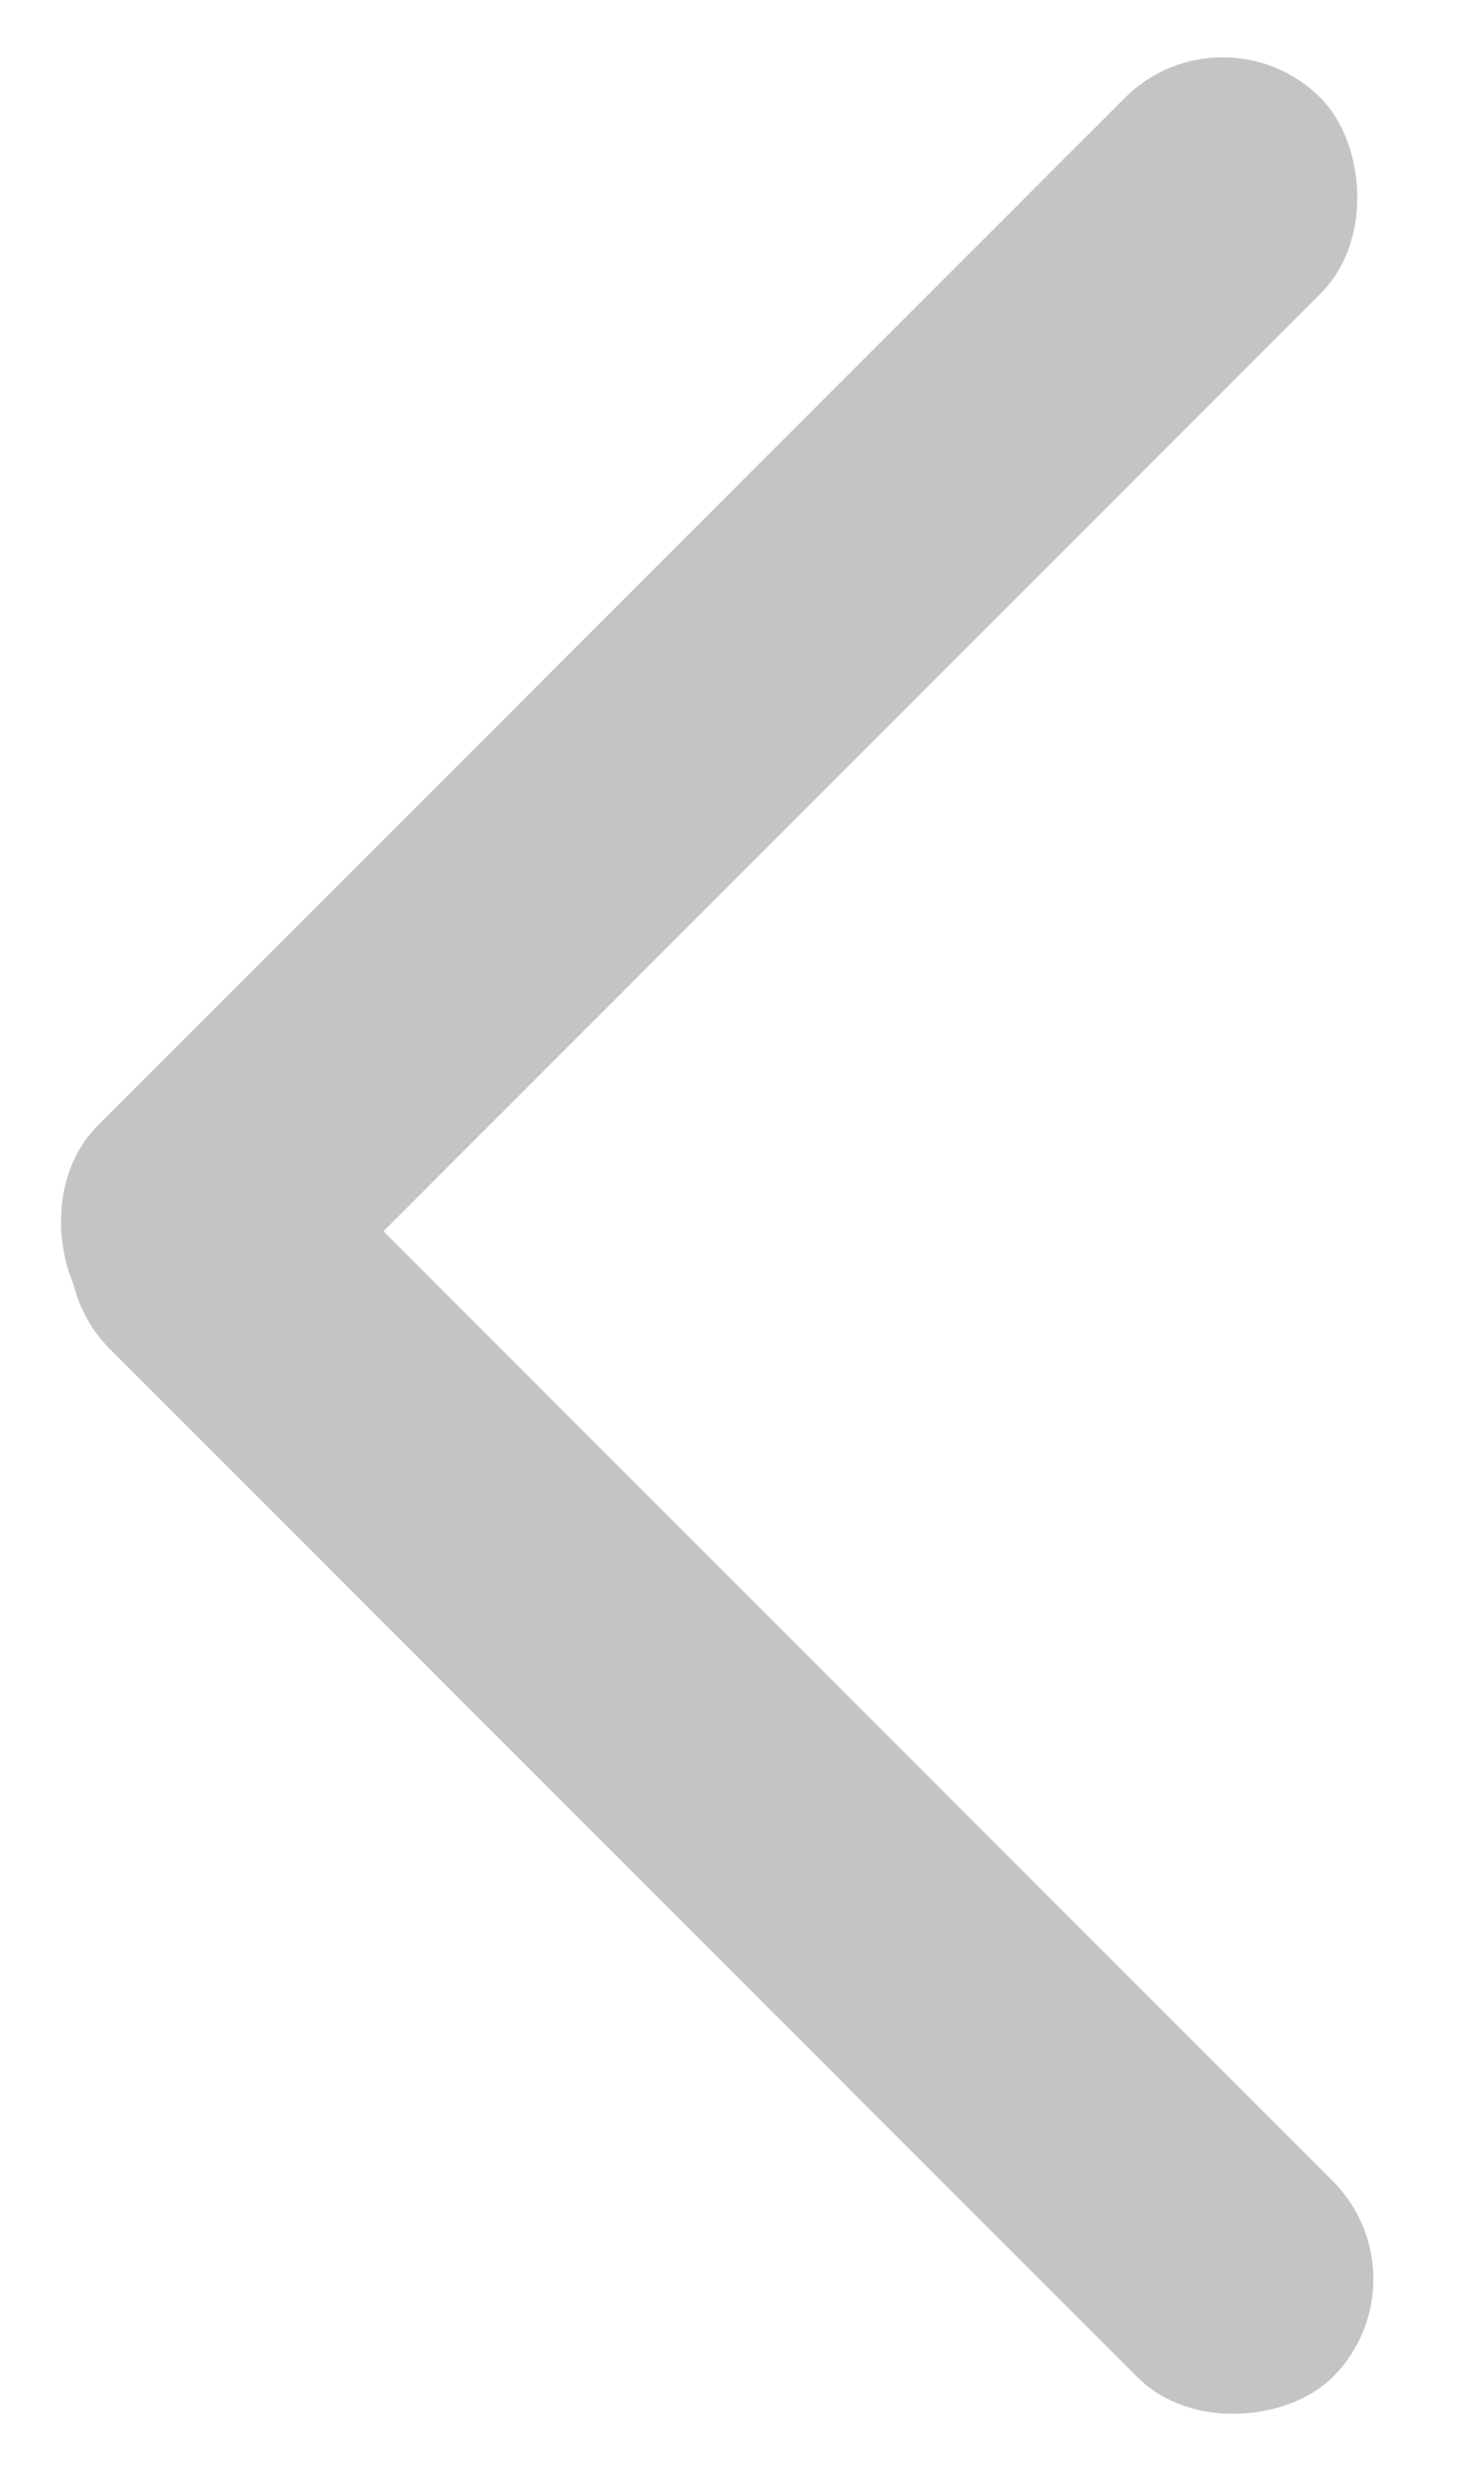 <svg width="18" height="30" fill="none" xmlns="http://www.w3.org/2000/svg"><rect width="20.974" height="3.356" rx="1.678" transform="scale(-1 1) rotate(45 -7.415 -17.902)" fill="#C4C4C4"/><rect width="20.974" height="3.356" rx="1.678" transform="scale(1 -1) rotate(-45 -18.237 -7.765)" fill="#C4C4C4"/></svg>